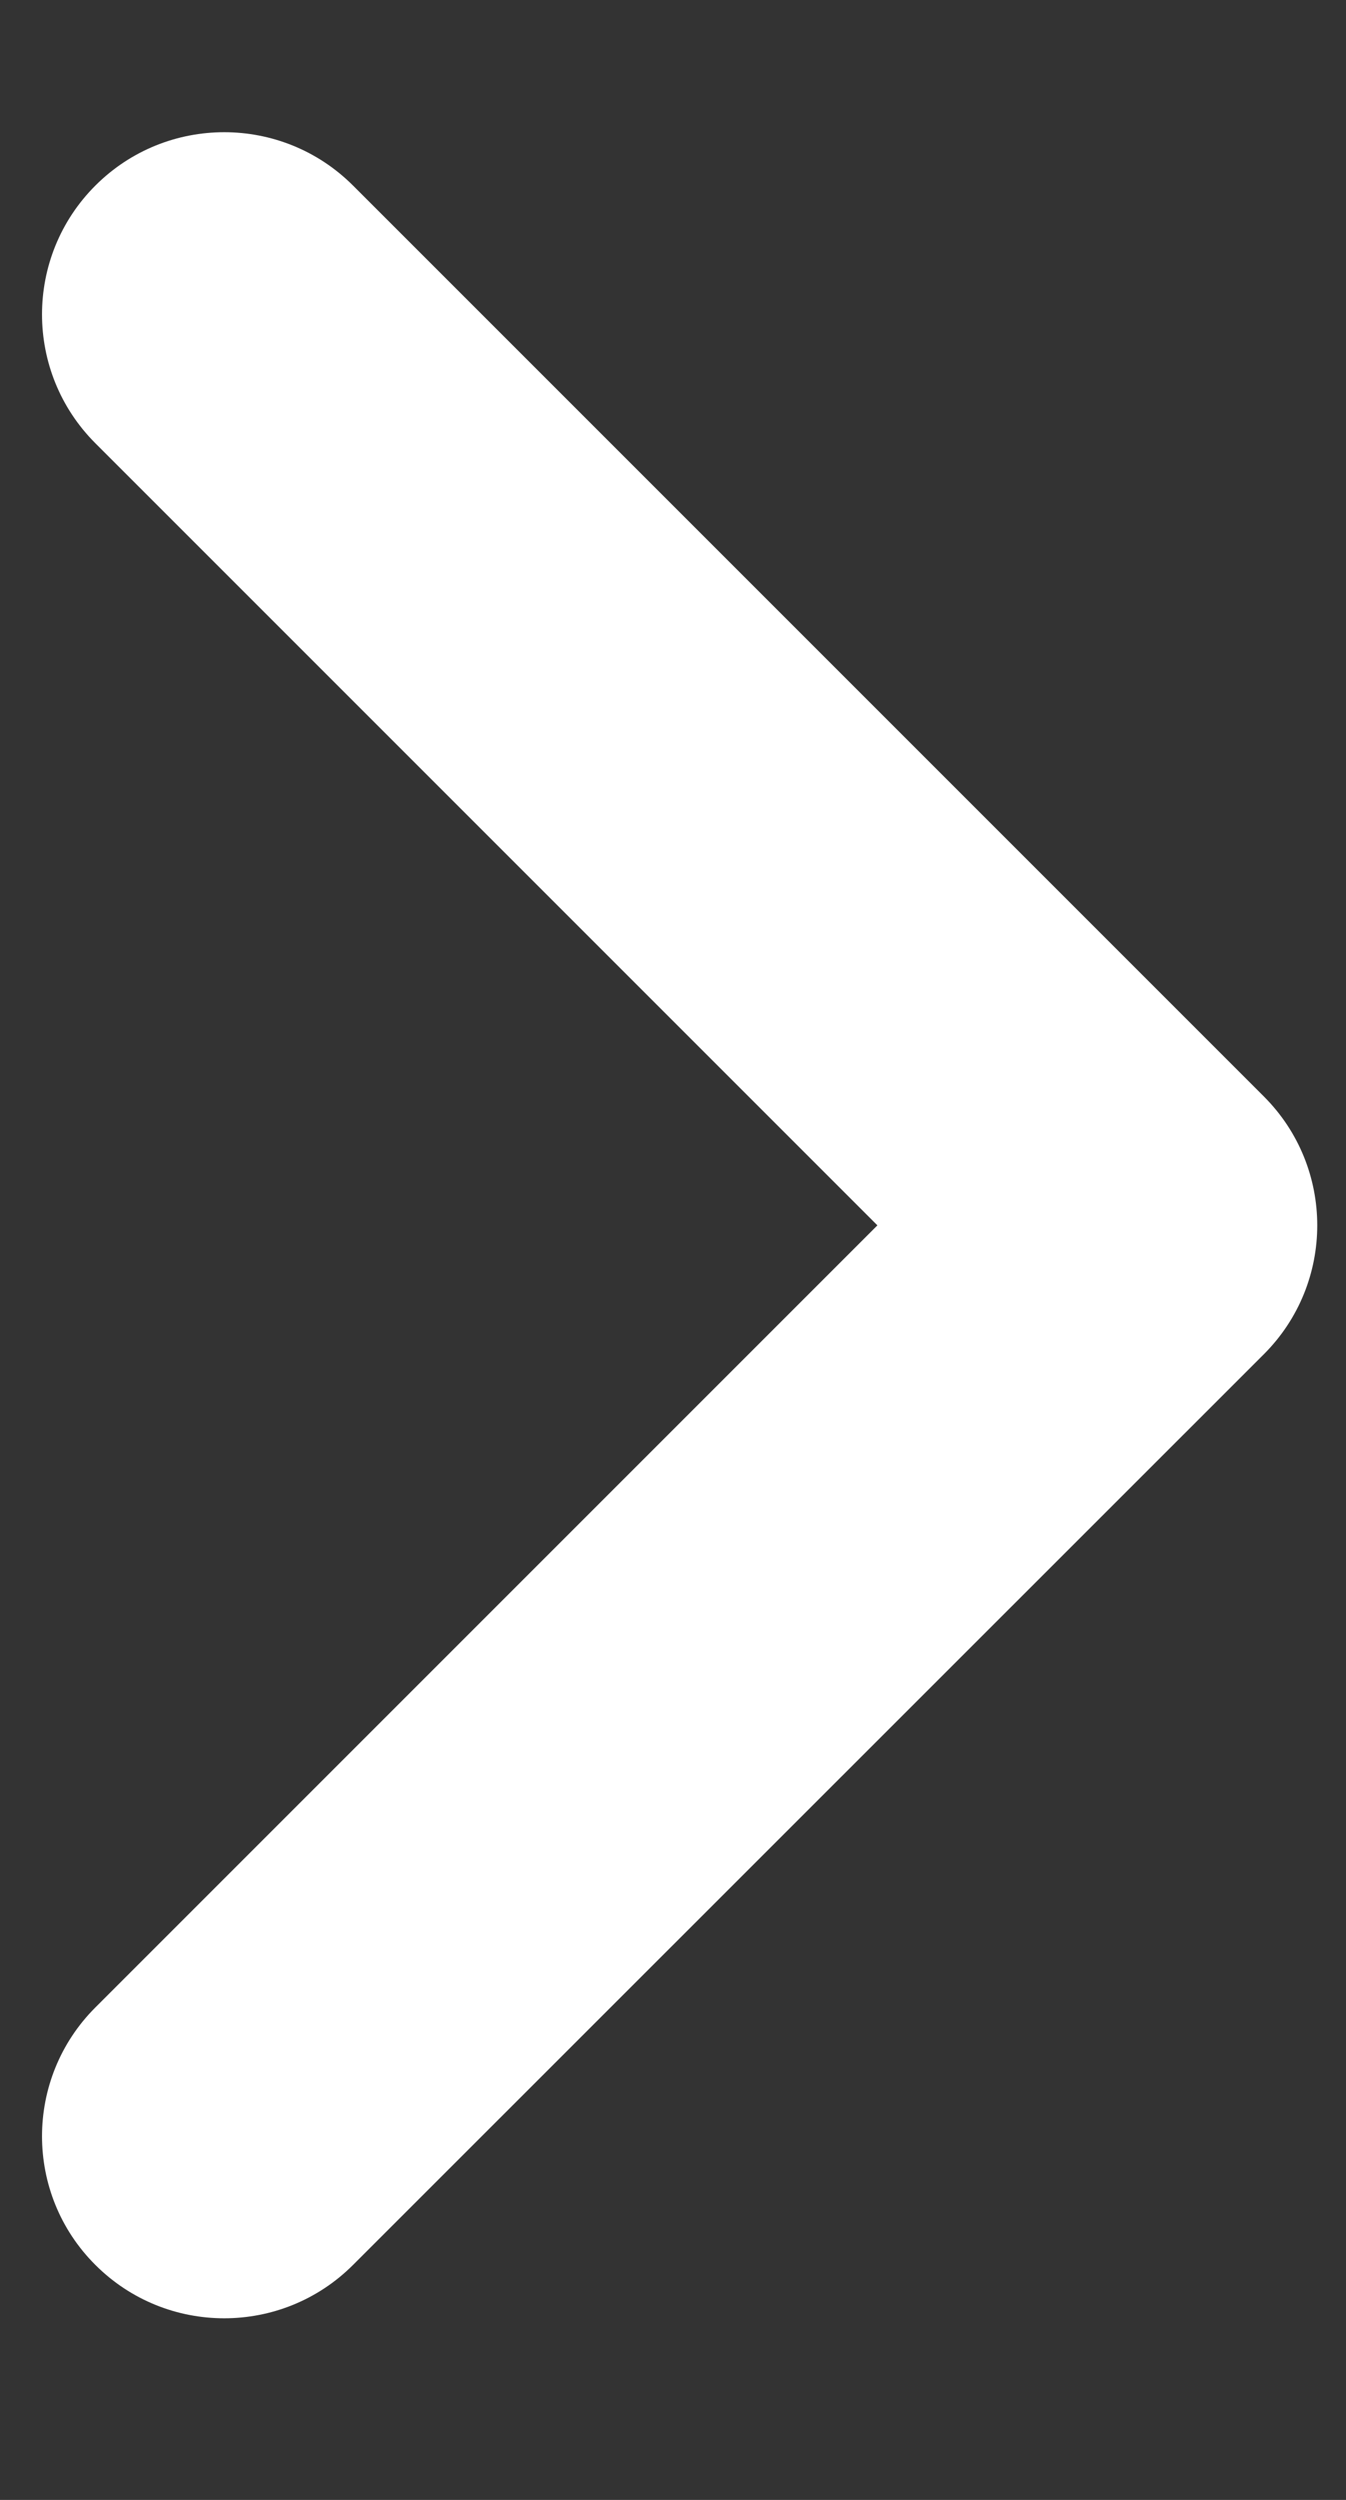 <svg width="7" height="13" viewBox="0 0 7 13" fill="none" xmlns="http://www.w3.org/2000/svg">
<rect x="0" y="0" width="7" height="13" fill="#333333" stroke="none"/>
<path fill-rule="evenodd" clip-rule="evenodd" d="M0.496 0.965C0.866 0.595 1.466 0.595 1.836 0.965L6.573 5.702C6.943 6.072 6.943 6.672 6.573 7.042L1.836 11.778C1.466 12.148 0.866 12.148 0.496 11.778C0.126 11.409 0.126 10.809 0.496 10.439L4.563 6.372L0.496 2.305C0.126 1.935 0.126 1.335 0.496 0.965Z" fill="white"/>
</svg>
